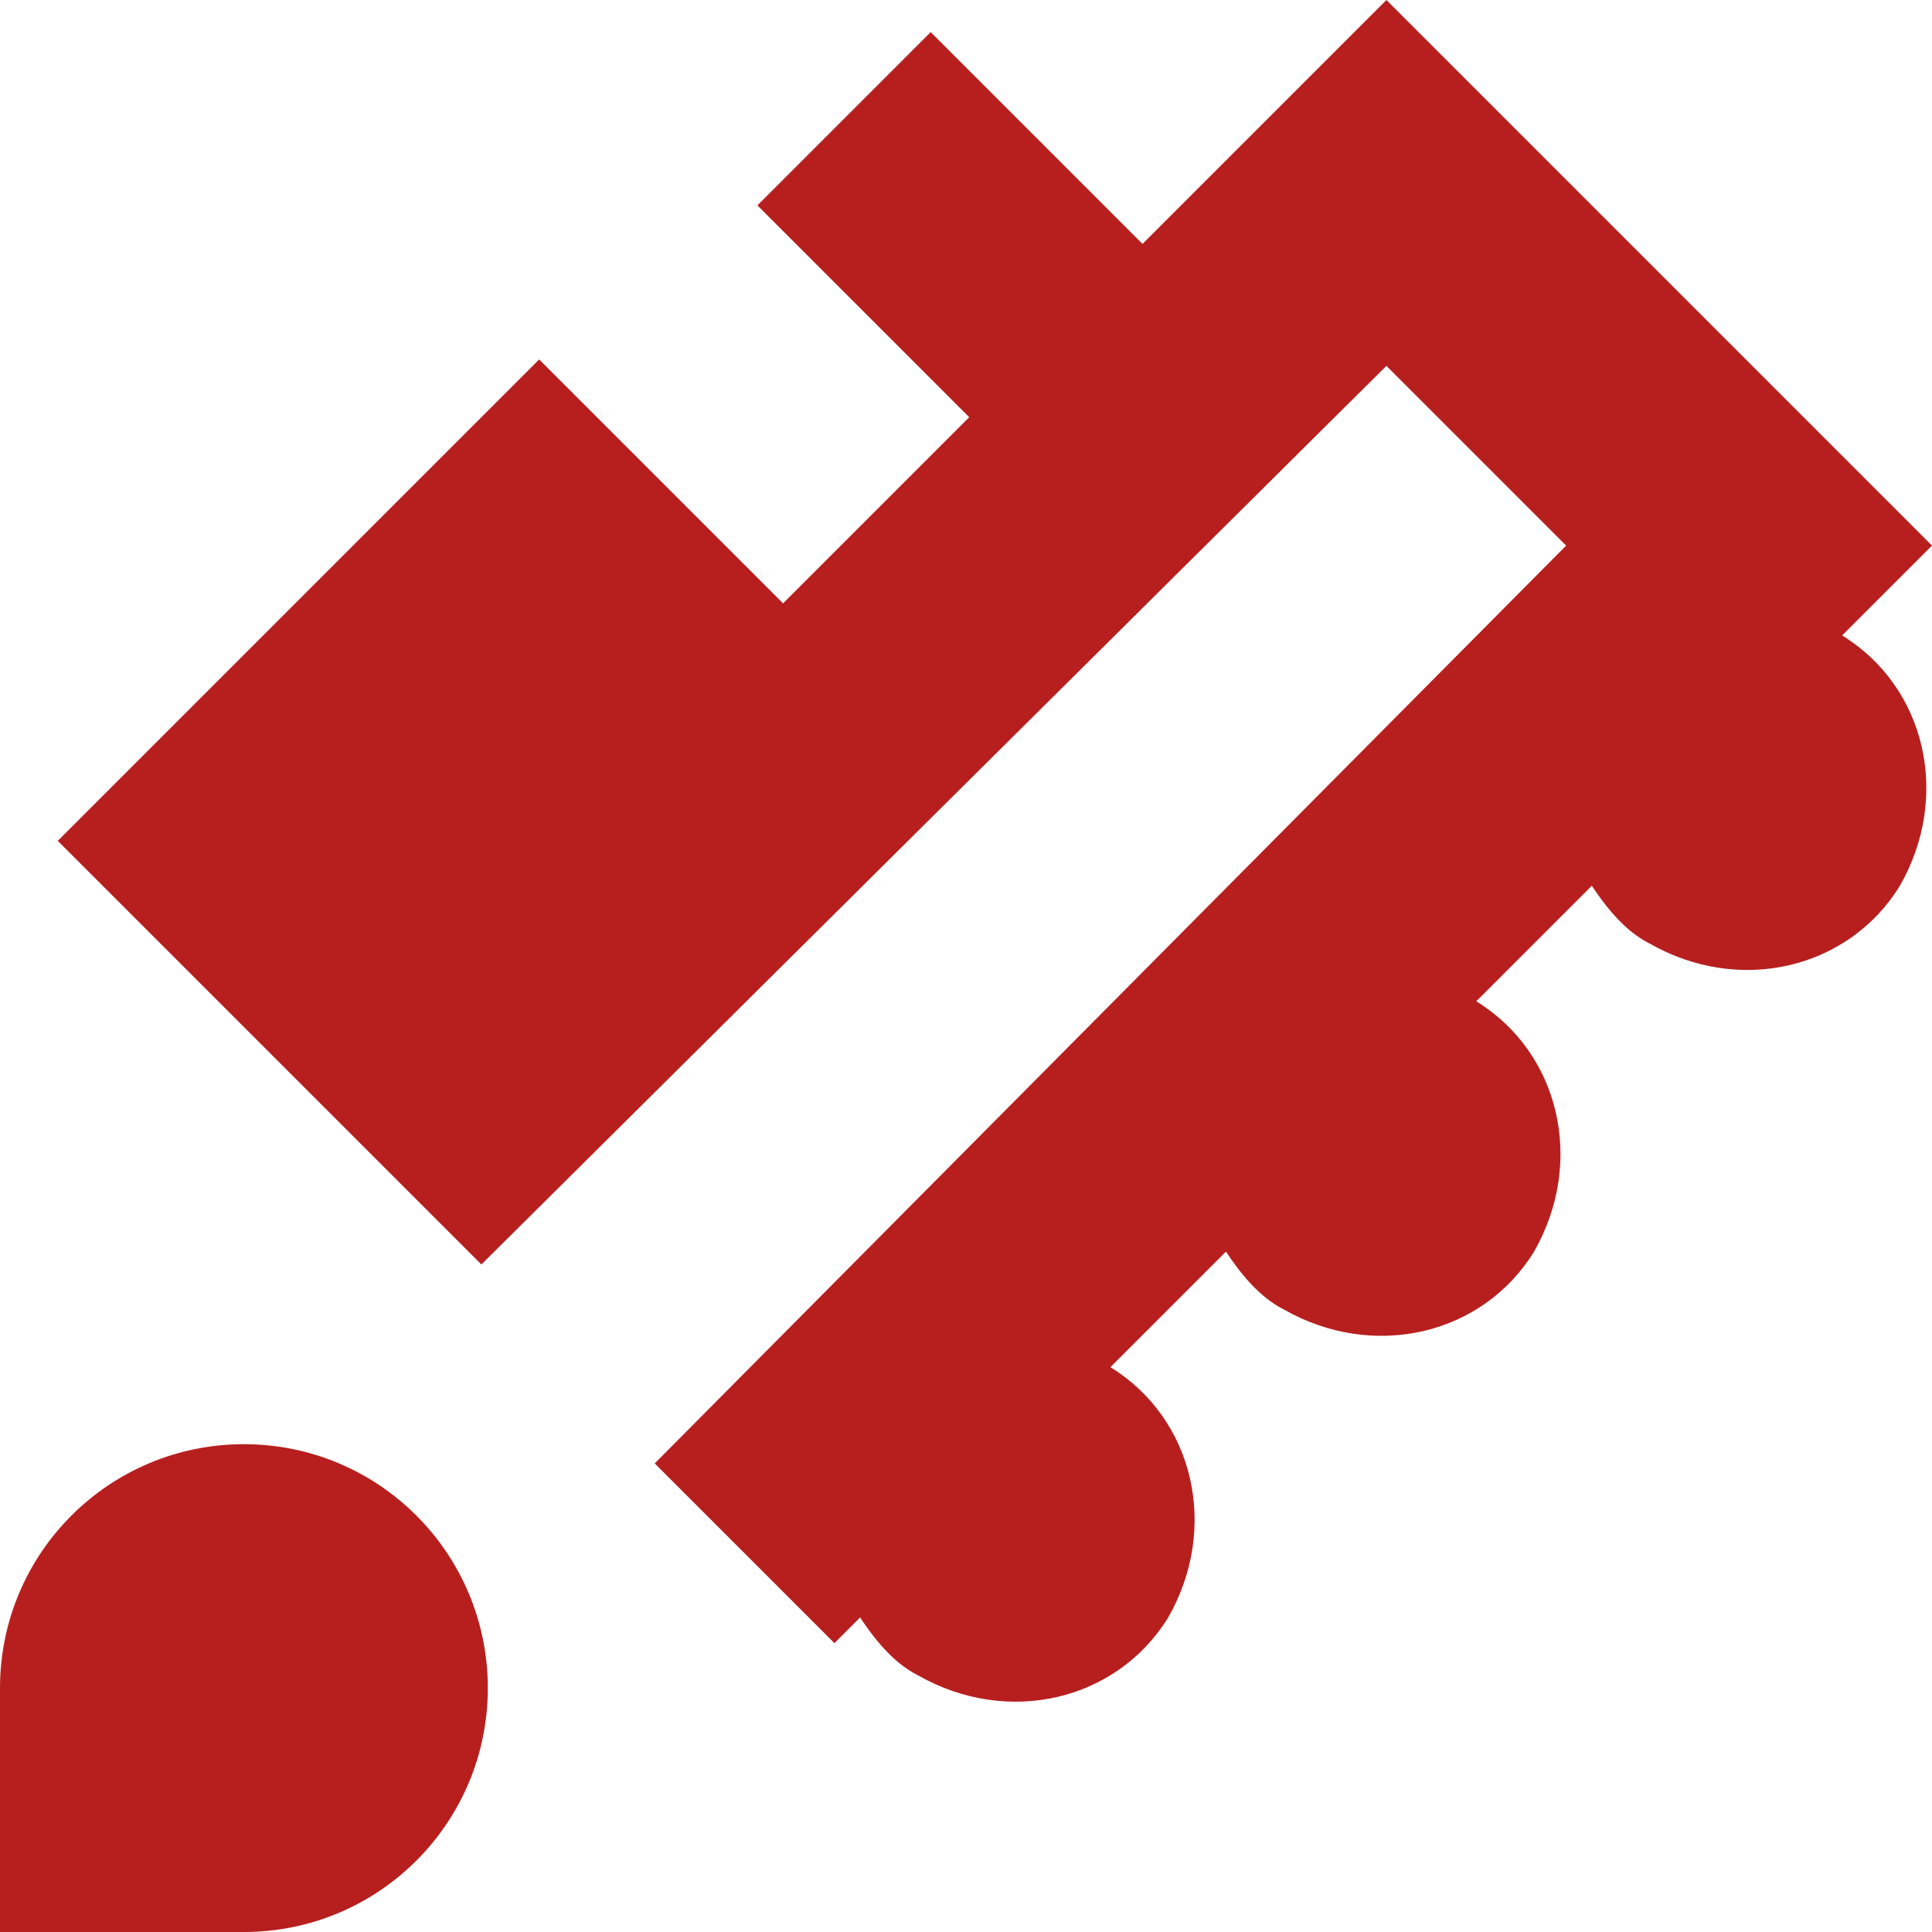 <?xml version="1.0" encoding="utf-8"?>
<!-- Generator: Adobe Illustrator 26.5.0, SVG Export Plug-In . SVG Version: 6.00 Build 0)  -->
<svg version="1.1" id="Layer_1" xmlns="http://www.w3.org/2000/svg" xmlns:xlink="http://www.w3.org/1999/xlink" x="0px" y="0px"
	 viewBox="0 0 30.1 30.1" style="enable-background:new 0 0 30.1 30.1;" xml:space="preserve">
<style type="text/css">
	.st0{fill:#b71f1f;}
</style>
<path class="st0" d="M0,26.3c0-2.1,1.7-3.8,3.8-3.8s3.8,1.7,3.8,3.8s-1.7,3.8-3.8,3.8H0V26.3z"/>
<path class="st0" d="M21.6,0l8.5,8.5l-1.4,1.4c1.3,0.8,1.7,2.5,0.9,3.9c-0.8,1.3-2.5,1.7-3.9,0.9c-0.4-0.2-0.7-0.6-0.9-0.9l-1.8,1.8
	c1.3,0.8,1.7,2.5,0.9,3.9c-0.8,1.3-2.5,1.7-3.9,0.9c-0.4-0.2-0.7-0.6-0.9-0.9l-1.8,1.8c1.3,0.8,1.7,2.5,0.9,3.9
	c-0.8,1.3-2.5,1.7-3.9,0.9c-0.4-0.2-0.7-0.6-0.9-0.9l-0.4,0.4l-2.8-2.8L24.4,8.5l-2.8-2.8L7.5,19.7l-6.6-6.6l7.5-7.5l3.8,3.8
	l2.9-2.9l-3.3-3.3l2.7-2.7l3.3,3.3L21.6,0z"/>
</svg>

